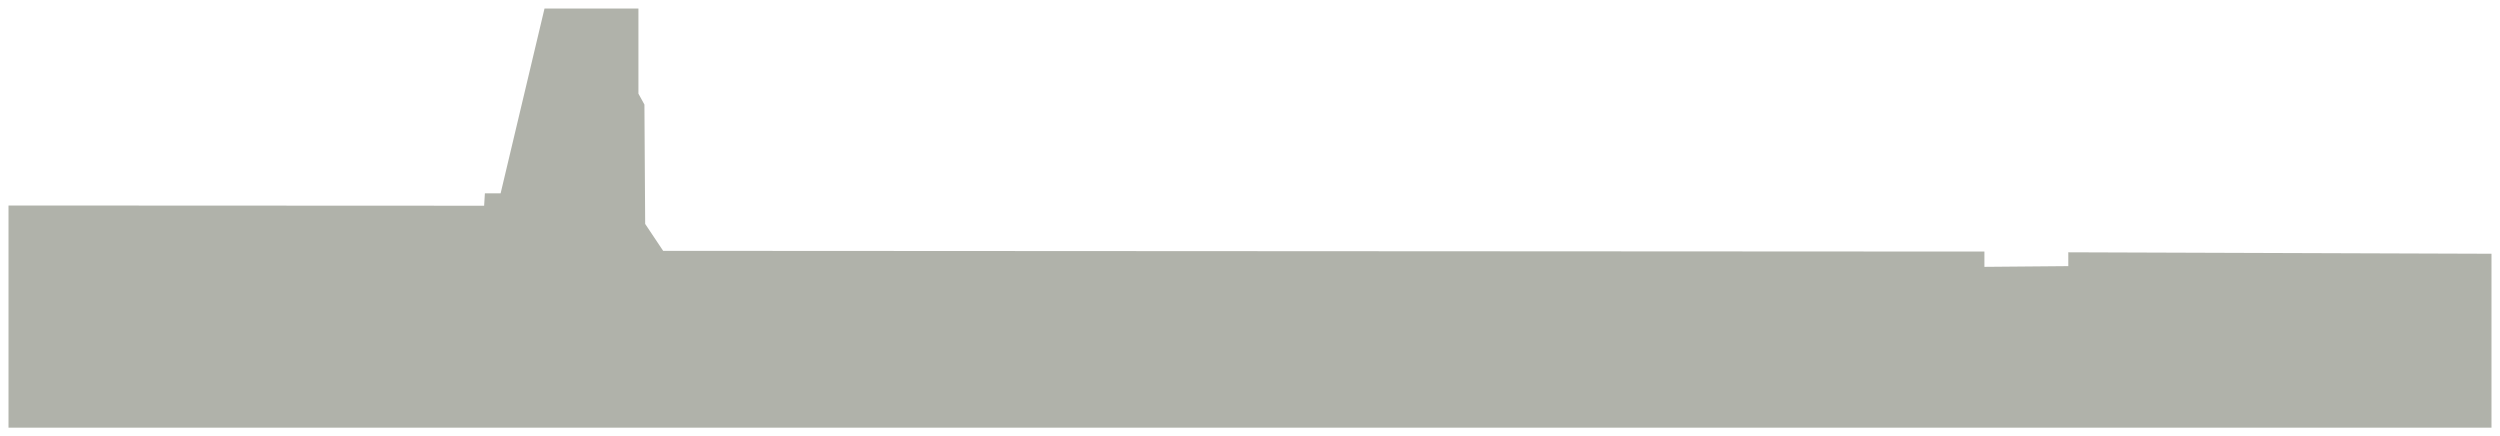 <svg width="1175" height="205" viewBox="0 0 1175 205" fill="none" xmlns="http://www.w3.org/2000/svg">
<g filter="url(#filter0_dn_3258_1069)">
<path d="M227.543 92.69L4 92.589V197.008H1171V115.263L972.1 114.579V121.078L932.672 121.42V114.237L311.68 113.895L303.231 101.24L302.879 45.148L300.062 40.017V0H255.922L235.288 86.875H227.895L227.543 92.69Z" fill="#B0B2AA"/>
</g>
<defs>
<filter id="filter0_dn_3258_1069" x="0" y="0" width="1175" height="205.008" filterUnits="userSpaceOnUse" color-interpolation-filters="sRGB">
<feFlood flood-opacity="0" result="BackgroundImageFix"/>
<feColorMatrix in="SourceAlpha" type="matrix" values="0 0 0 0 0 0 0 0 0 0 0 0 0 0 0 0 0 0 127 0" result="hardAlpha"/>
<feOffset dy="4"/>
<feGaussianBlur stdDeviation="2"/>
<feComposite in2="hardAlpha" operator="out"/>
<feColorMatrix type="matrix" values="0 0 0 0 0 0 0 0 0 0 0 0 0 0 0 0 0 0 0.25 0"/>
<feBlend mode="normal" in2="BackgroundImageFix" result="effect1_dropShadow_3258_1069"/>
<feBlend mode="normal" in="SourceGraphic" in2="BackgroundImageFix" result="shape"/>
<feTurbulence type="fractalNoise" baseFrequency="1 1" stitchTiles="stitch" numOctaves="3" result="noise" seed="8673" />
<feColorMatrix in="noise" type="luminanceToAlpha" result="alphaNoise" />
<feComponentTransfer in="alphaNoise" result="coloredNoise1">
<feFuncA type="discrete" tableValues="1 1 1 1 1 1 1 1 1 1 1 1 1 1 1 1 1 1 1 1 1 1 1 1 1 1 1 1 1 1 1 1 1 1 1 1 1 1 1 1 1 1 1 1 1 1 1 1 1 1 1 0 0 0 0 0 0 0 0 0 0 0 0 0 0 0 0 0 0 0 0 0 0 0 0 0 0 0 0 0 0 0 0 0 0 0 0 0 0 0 0 0 0 0 0 0 0 0 0 0 "/>
</feComponentTransfer>
<feComposite operator="in" in2="shape" in="coloredNoise1" result="noise1Clipped" />
<feFlood flood-color="rgba(0, 0, 0, 0.25)" result="color1Flood" />
<feComposite operator="in" in2="noise1Clipped" in="color1Flood" result="color1" />
<feMerge result="effect2_noise_3258_1069">
<feMergeNode in="shape" />
<feMergeNode in="color1" />
</feMerge>
<feBlend mode="normal" in="effect2_noise_3258_1069" in2="effect1_dropShadow_3258_1069" result="effect2_noise_3258_1069"/>
</filter>
</defs>
</svg>
